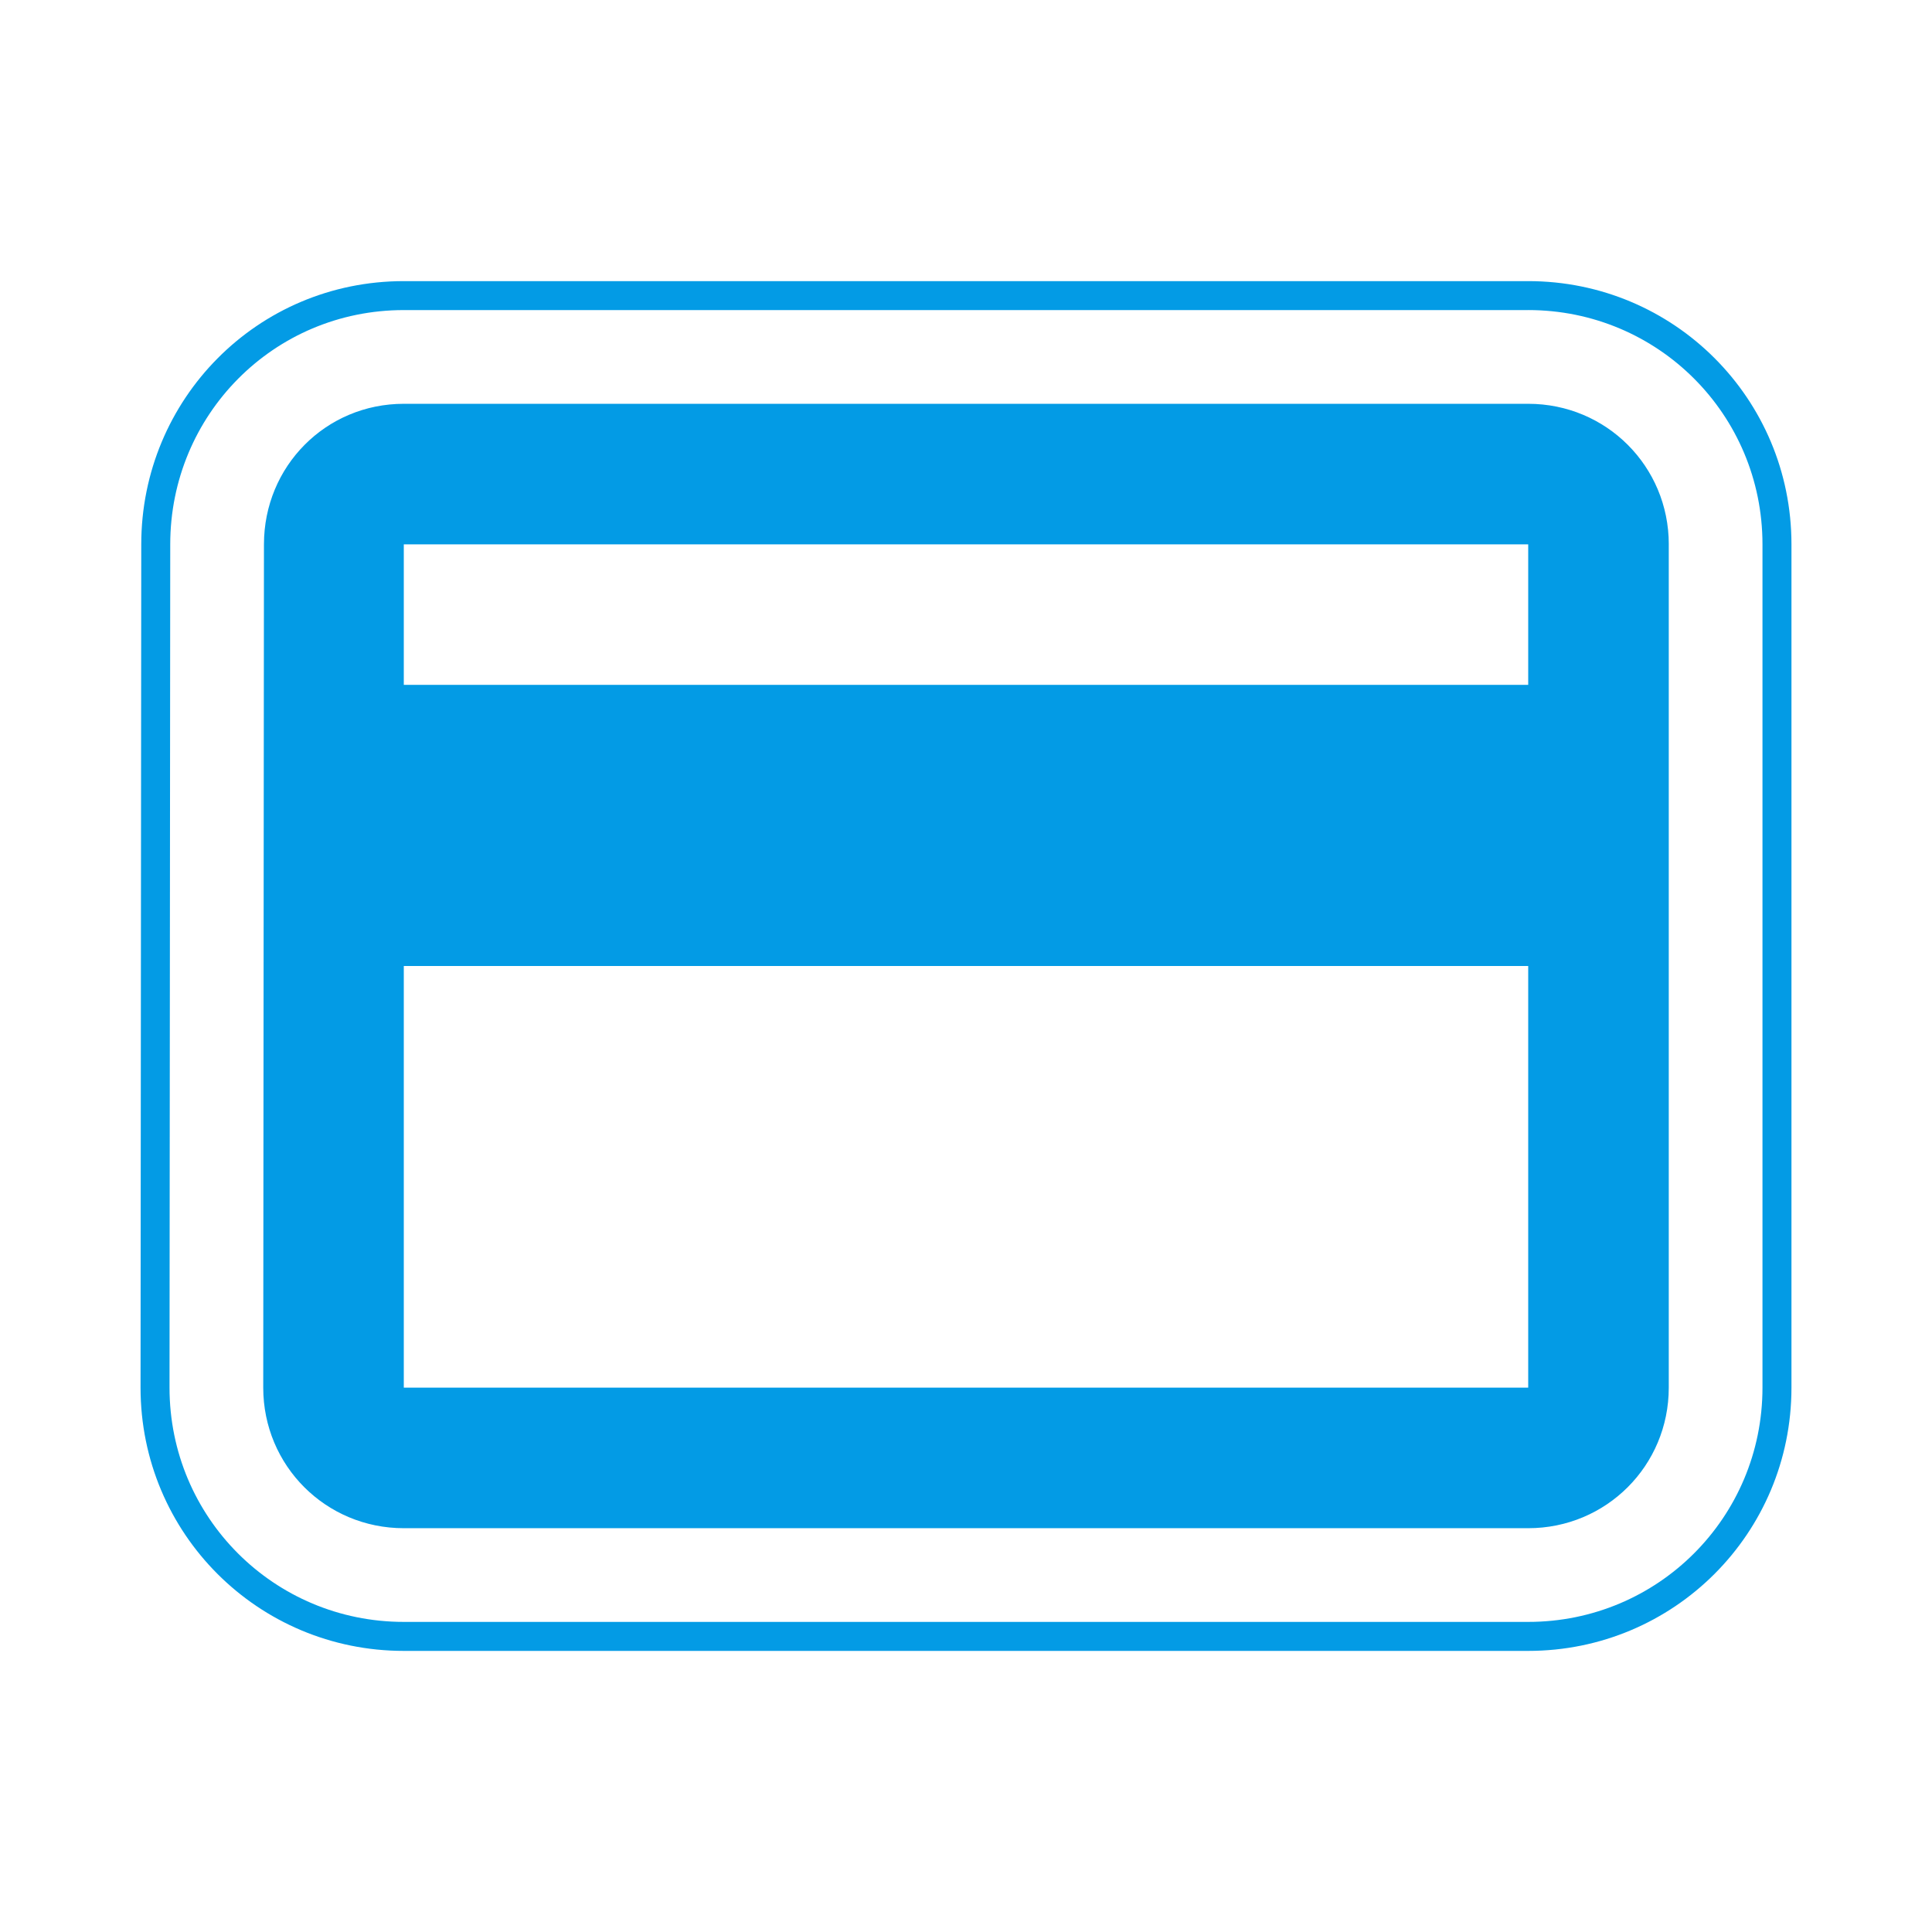 <svg version="1.1" xmlns="http://www.w3.org/2000/svg" xmlns:xlink="http://www.w3.org/1999/xlink" viewBox="0,0,1024,1024">
	<!-- Color names: teamapps-color-1 -->
	<desc>payment icon - Licensed under Apache License v2.0 (http://www.apache.org/licenses/LICENSE-2.0) - Created with Iconfu.com - Derivative work of Material icons (Copyright Google Inc.)</desc>
	<g fill="none" fill-rule="nonzero" style="mix-blend-mode: normal">
		<g color="#039be5" class="teamapps-color-1">
			<path d="M949.51,288.51v446.98c0,77.27 -62.28,139.52 -139.53,139.52h-595.96c-77.25,0 -139.53,-62.25 -139.53,-139.52l0.38,-447.01c0.01,-76.81 61.47,-139.48 139.15,-139.48h595.96c77.25,0 139.53,62.25 139.53,139.52zM809.98,164.35h-595.96c-69.09,0 -123.78,55.69 -123.79,124.13l-0.38,447c0,68.78 55.4,124.16 124.17,124.16h595.96c68.77,0 124.17,-55.38 124.17,-124.16v-446.98c0,-68.78 -55.4,-124.16 -124.17,-124.16zM884.48,288.51v446.98c0,41.35 -33.16,74.49 -74.5,74.49h-595.96c-41.35,0 -74.5,-33.15 -74.5,-74.49l0.38,-446.98c0,-41.35 32.78,-74.49 74.13,-74.49h595.96c41.35,0 74.5,33.15 74.5,74.49zM809.98,512h-595.96v223.49h595.96zM809.98,288.51h-595.96v74.49h595.96z" fill="currentColor"/>
		</g>
	</g>
</svg>